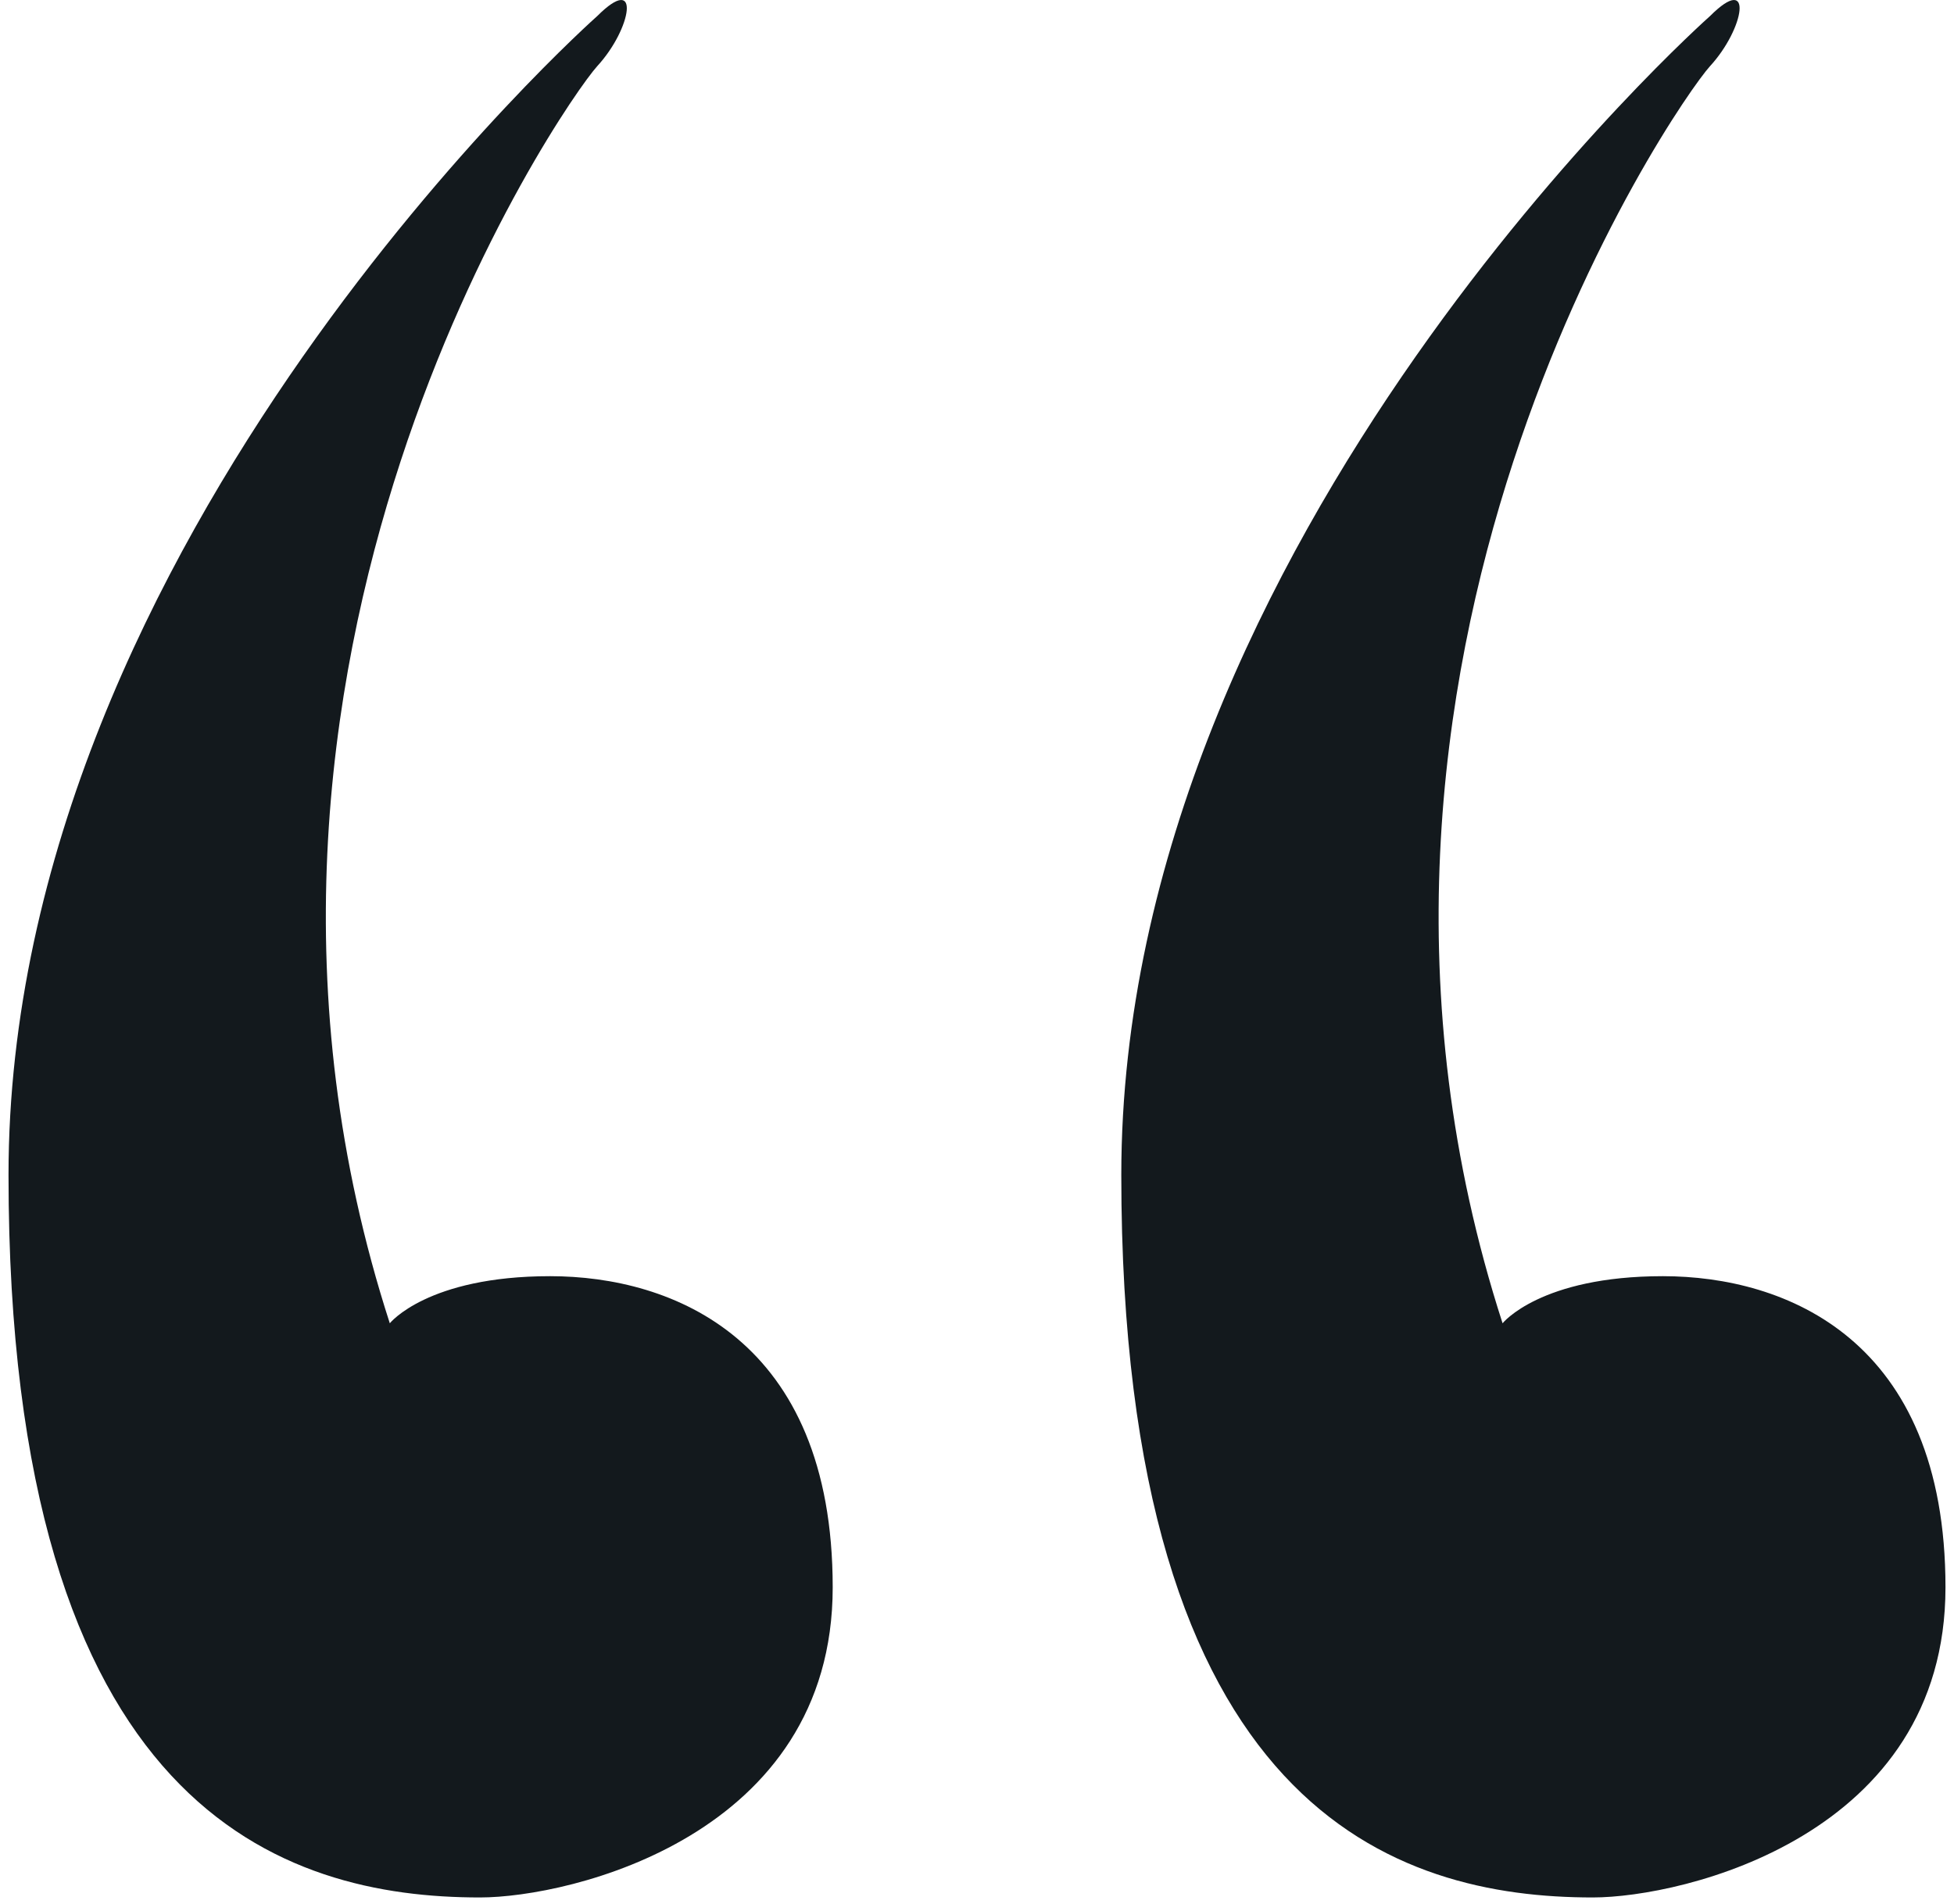 <svg width="39" height="38" viewBox="0 0 39 38" fill="none" xmlns="http://www.w3.org/2000/svg">
<path fill-rule="evenodd" clip-rule="evenodd" d="M7.78 26.411C7.78 26.411 8.53 25.471 10.98 25.471C13.42 25.471 16.62 26.721 16.62 31.681C16.62 36.641 11.38 37.871 9.58 37.871C5.68 37.871 0.17 36.171 0.17 23.451C0.17 10.731 11.92 0.321 11.92 0.321C12.8 -0.559 12.61 0.571 11.92 1.321C11.23 2.081 3.52 13.241 7.78 26.411ZM29.99 26.411C29.99 26.411 30.74 25.471 33.19 25.471C35.63 25.471 38.83 26.721 38.83 31.681C38.83 36.641 33.59 37.871 31.79 37.871C27.89 37.871 22.38 36.171 22.38 23.451C22.38 10.731 34.13 0.321 34.13 0.321C35.01 -0.559 34.82 0.571 34.13 1.321C33.44 2.081 25.73 13.241 29.99 26.411Z" fill="#13191D"/>
</svg>
